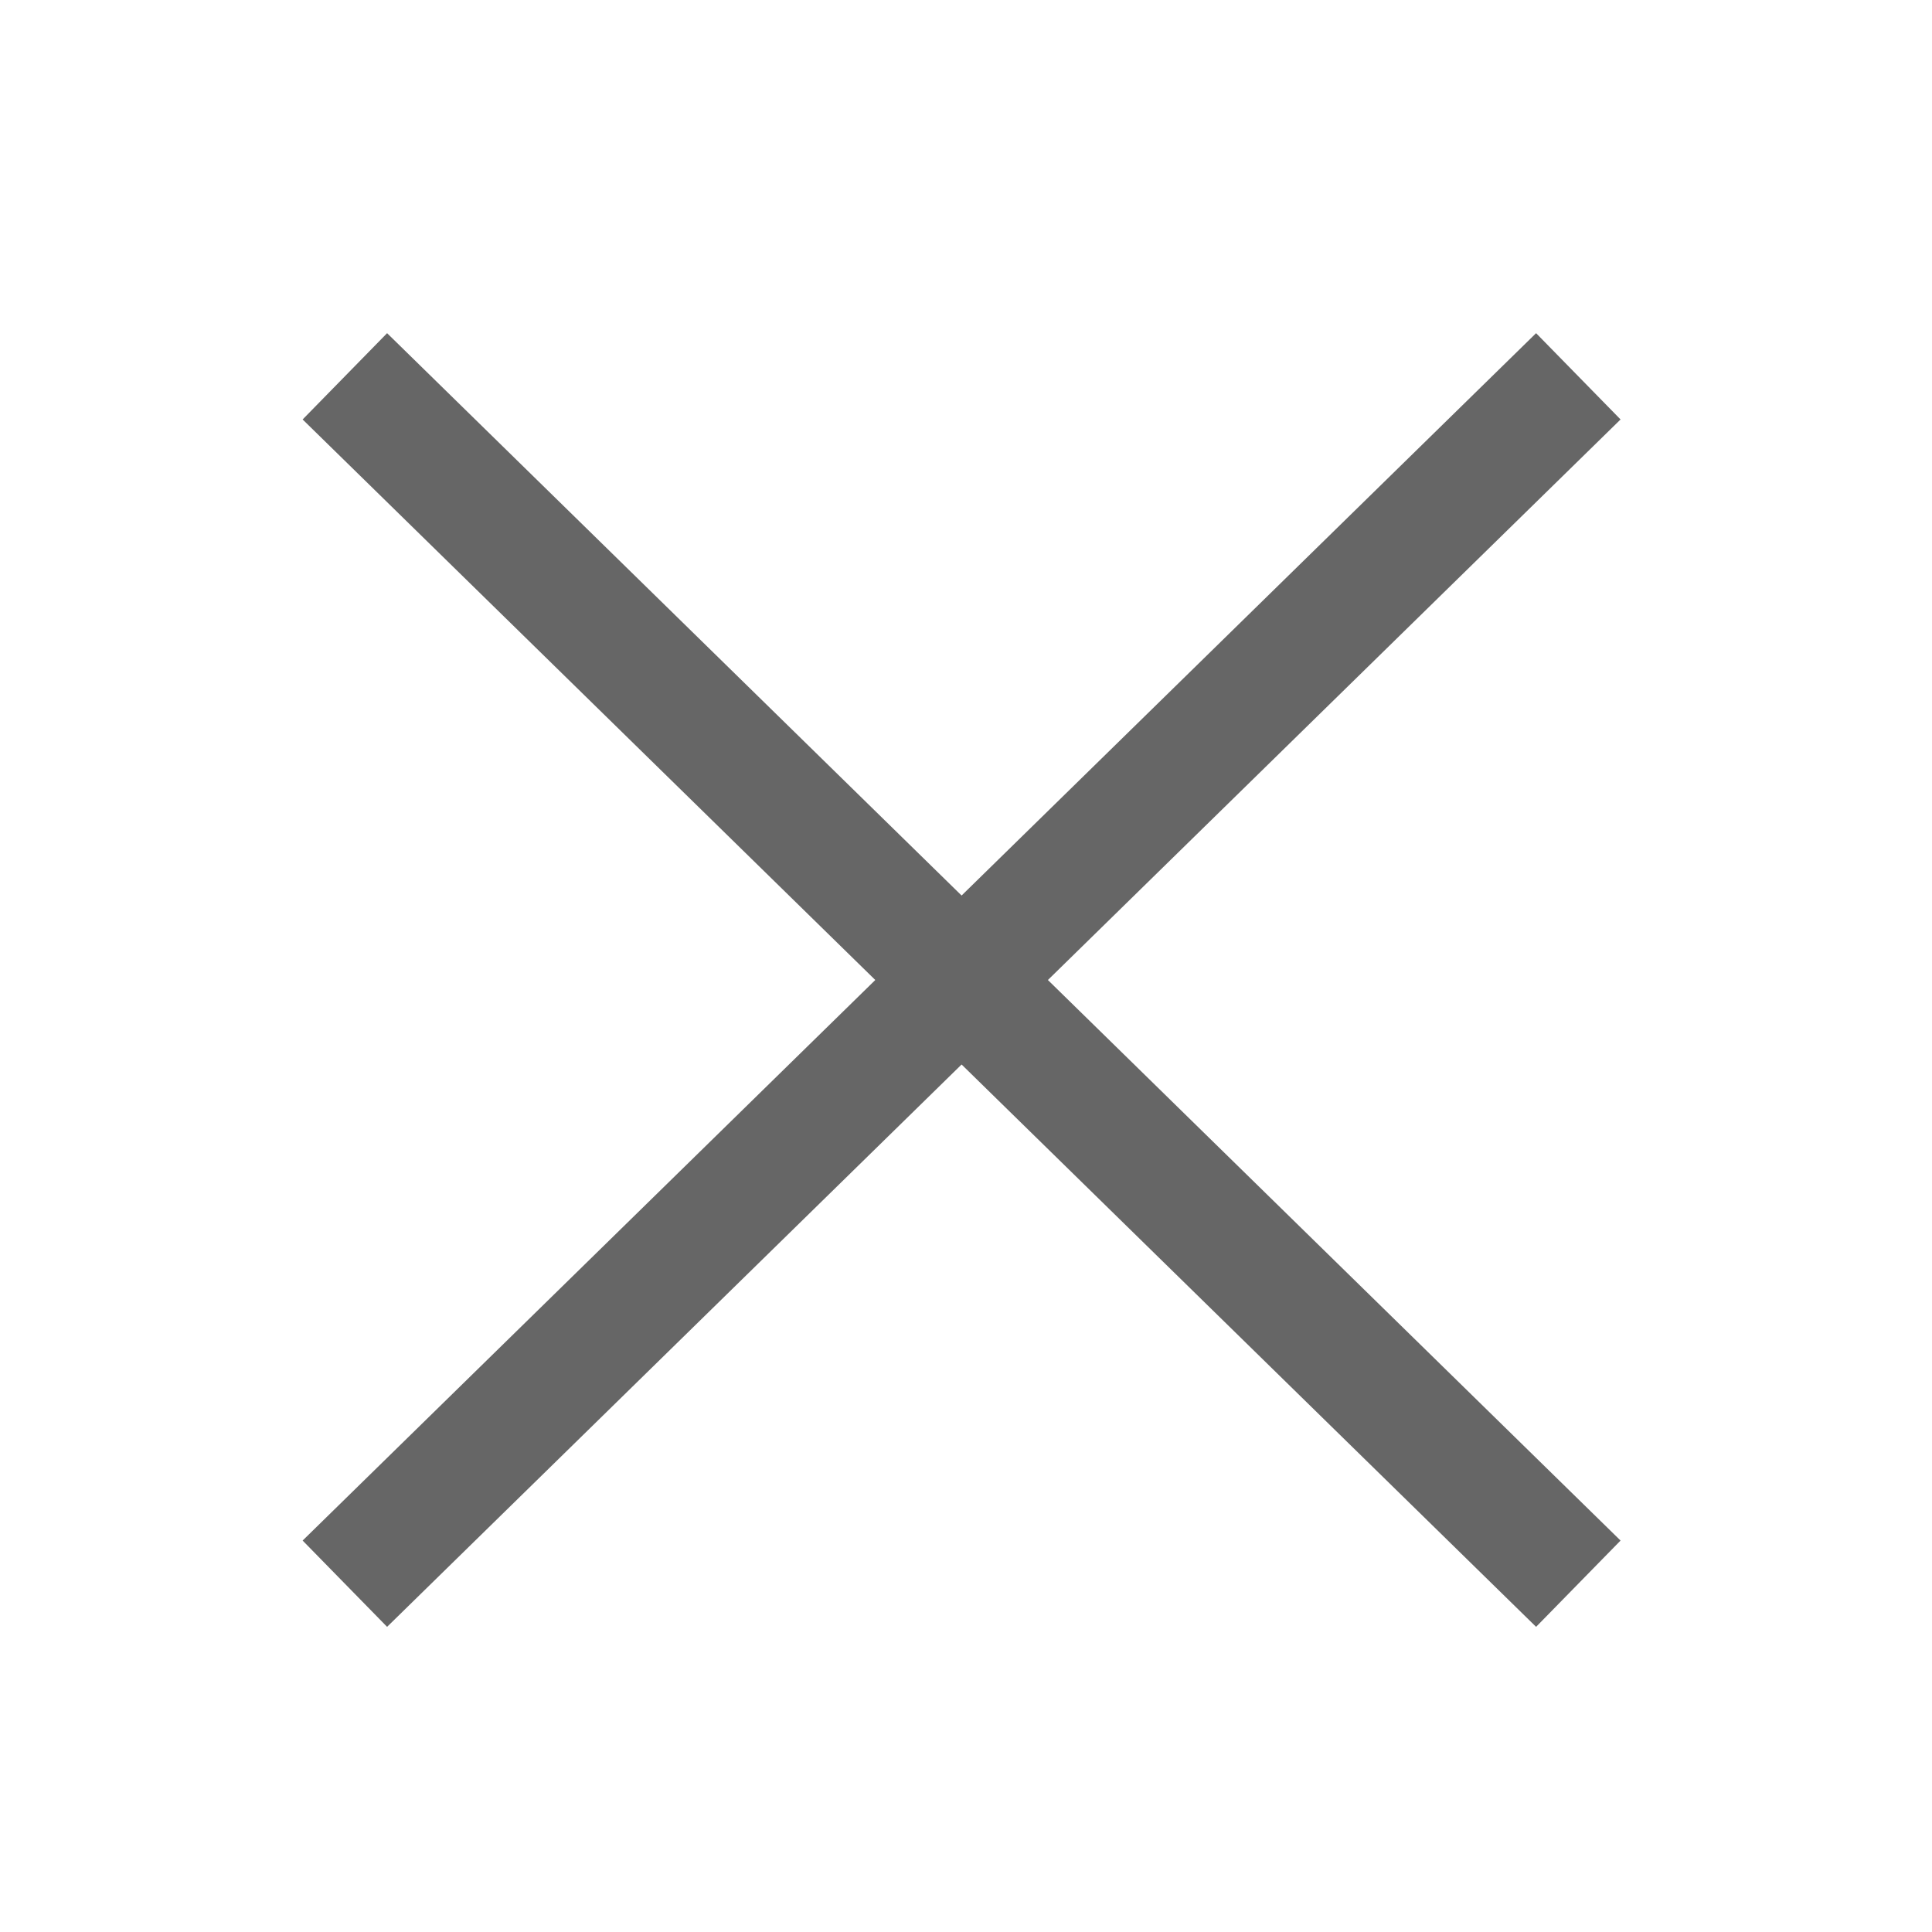 <?xml version="1.0" encoding="UTF-8"?>
<svg width="32px" height="32px" viewBox="0 0 32 32" version="1.1" xmlns="http://www.w3.org/2000/svg" xmlns:xlink="http://www.w3.org/1999/xlink">
    <title>btn / 40px / close / w</title>
    <g id="Mobile_Discussion" stroke="none" stroke-width="1" fill="none" fill-rule="evenodd">
        <g id="Group" stroke="#666666" stroke-width="2">
            <g id="btn_close_w_40px">
                <line x1="5.712" y1="6.233" x2="26.142" y2="26.231" id="Path-2"></line>
                <line x1="26.142" y1="6.233" x2="5.712" y2="26.231" id="Path-2"></line>
            </g>
        </g>
    </g>
</svg>